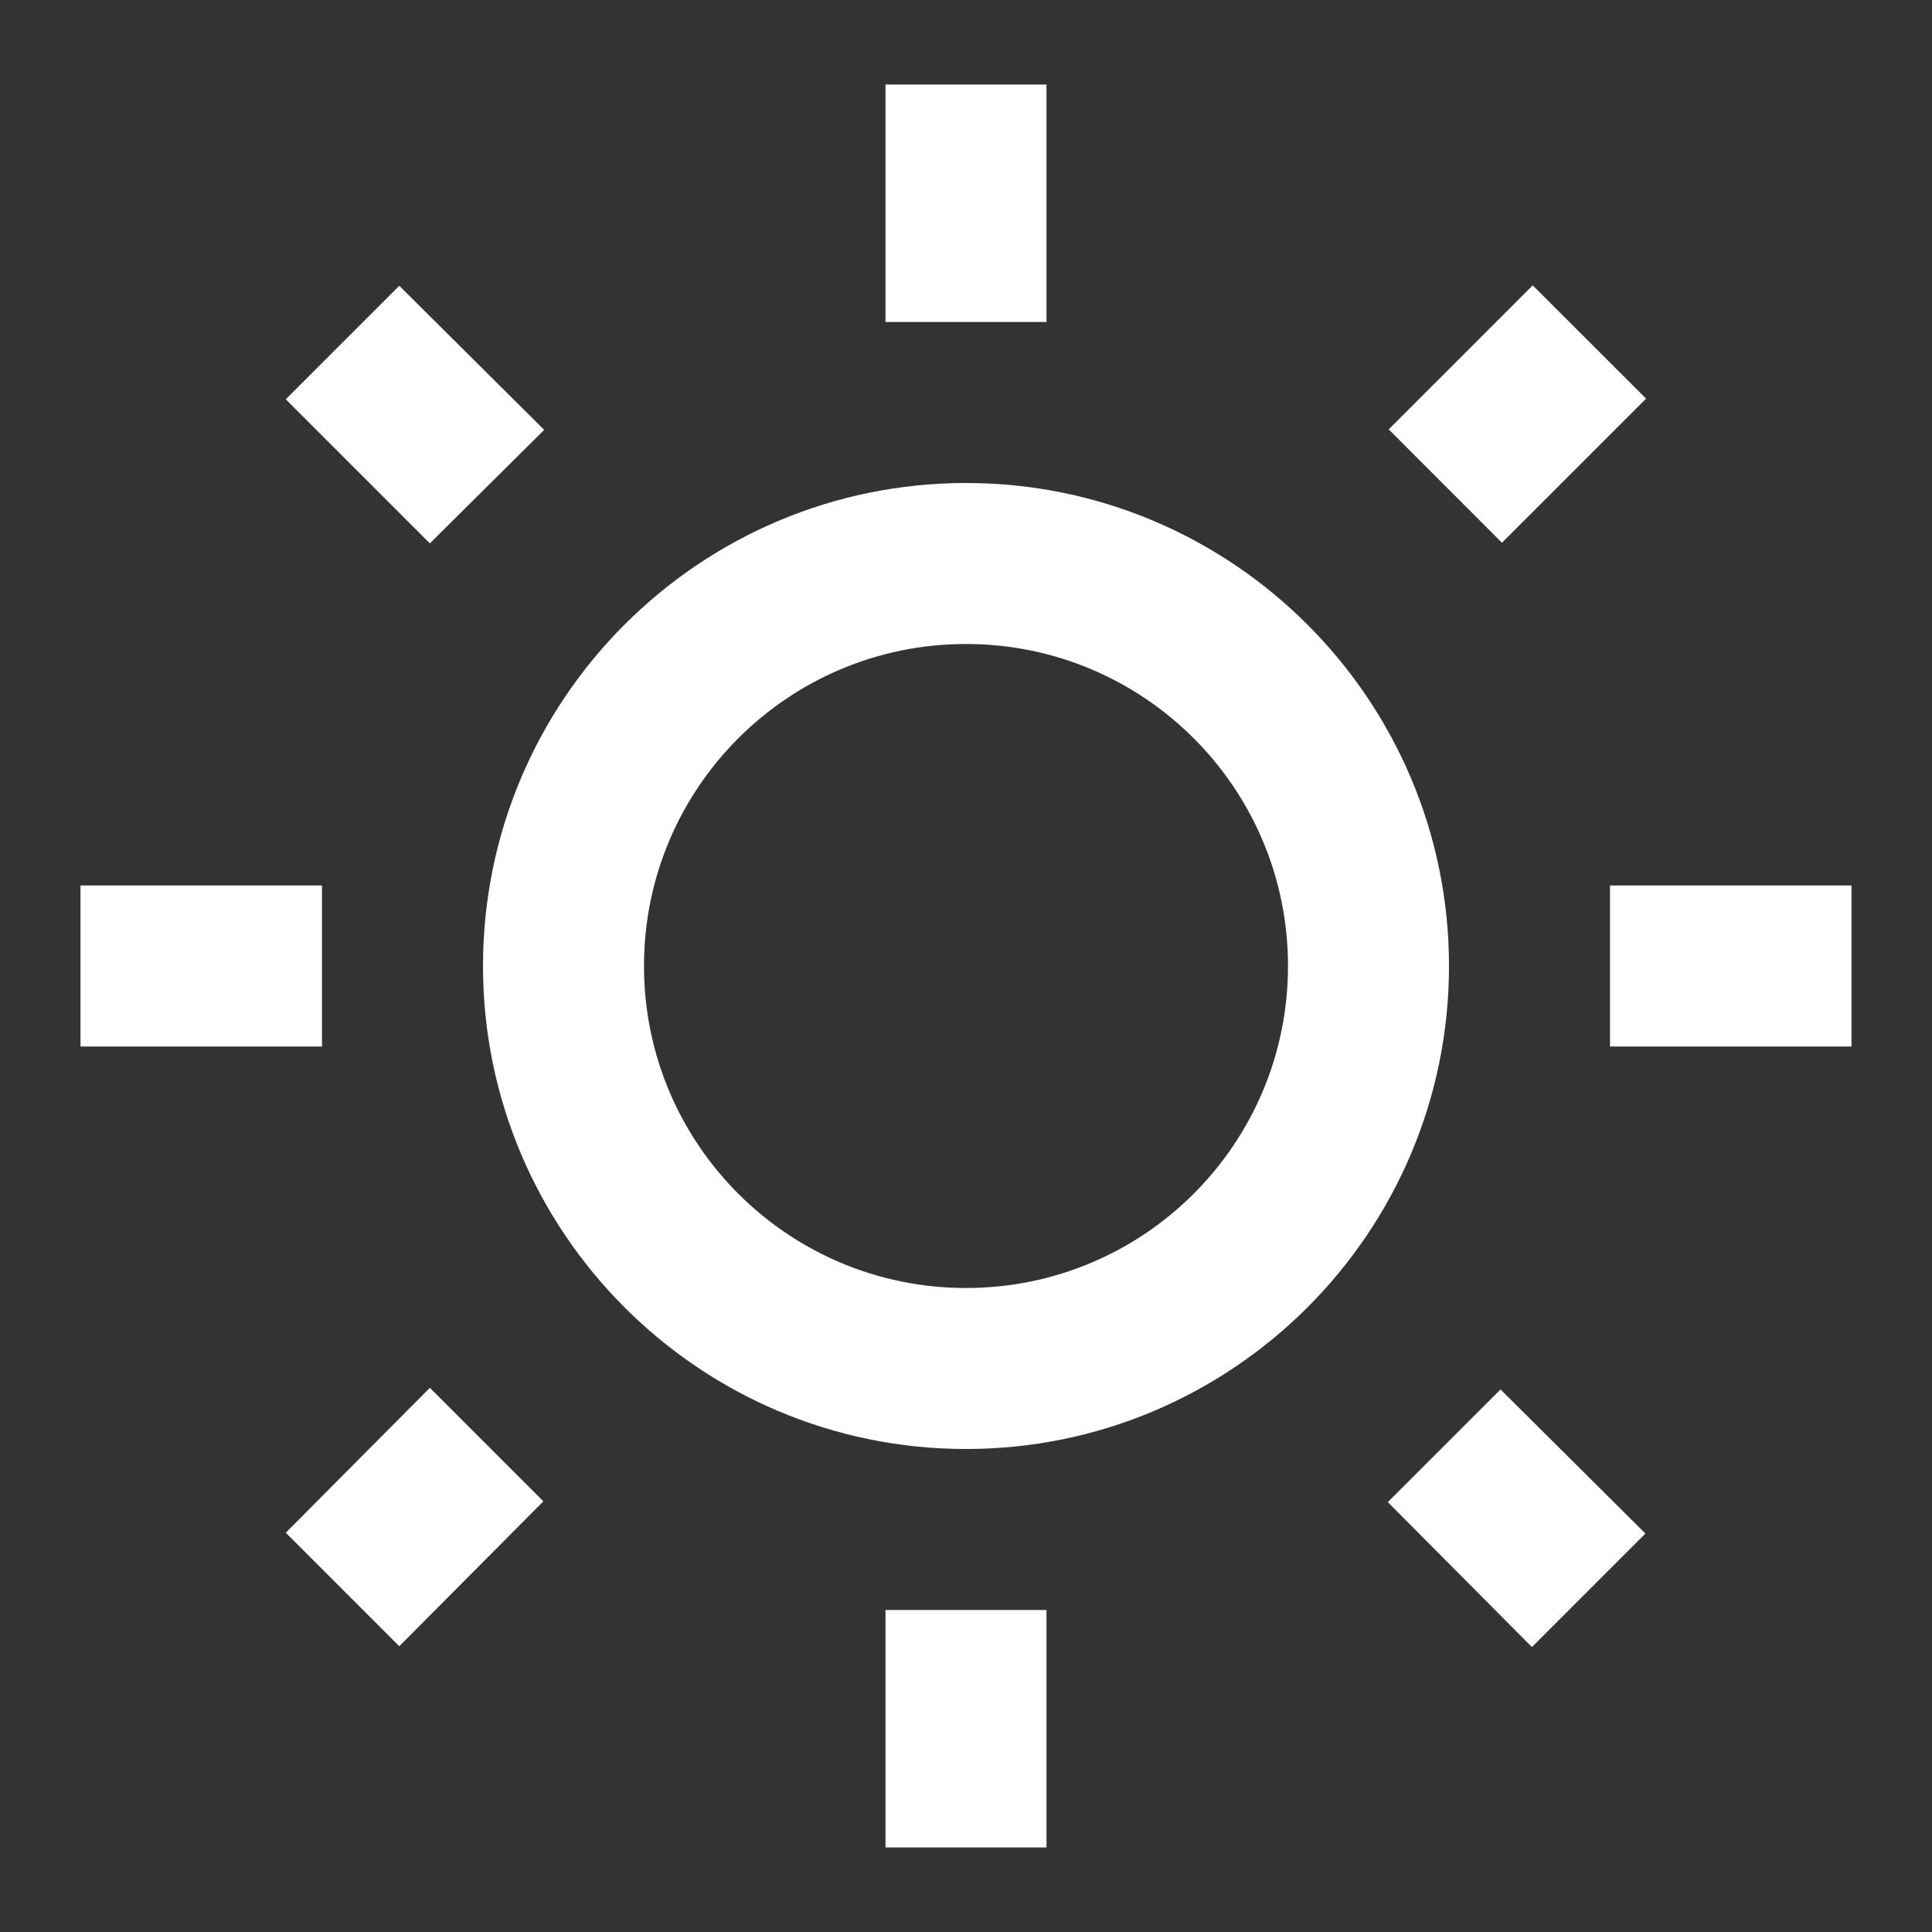 ﻿<svg width="24" height="24" viewBox="0 0 24 24" fill="none" xmlns="http://www.w3.org/2000/svg">
    <rect x="0" y="0" width="24" height="24" fill="#333333" stroke="none"/>
    <path d="M6.76 5.34L4.96 3.55L3.55 4.96L5.34 6.75L6.76 5.34ZM1 11H4V13H1V11ZM11 1.05H13V4H11V1.05ZM19.04 3.545L20.448 4.952L18.658 6.742L17.251 5.334L19.04 3.545ZM17.24 18.66L19.03 20.46L20.44 19.05L18.64 17.26L17.24 18.66ZM20 11H23V13H20V11ZM12 6C8.69 6 6 8.69 6 12C6 15.31 8.69 18 12 18C15.31 18 18 15.31 18 12C18 8.69 15.31 6 12 6ZM12 16C9.79 16 8 14.21 8 12C8 9.79 9.79 8 12 8C14.21 8 16 9.79 16 12C16 14.21 14.21 16 12 16ZM11 20H13V22.95H11V20ZM3.55 19.04L4.96 20.45L6.75 18.65L5.34 17.24L3.55 19.04Z" fill="white"/>
</svg>
